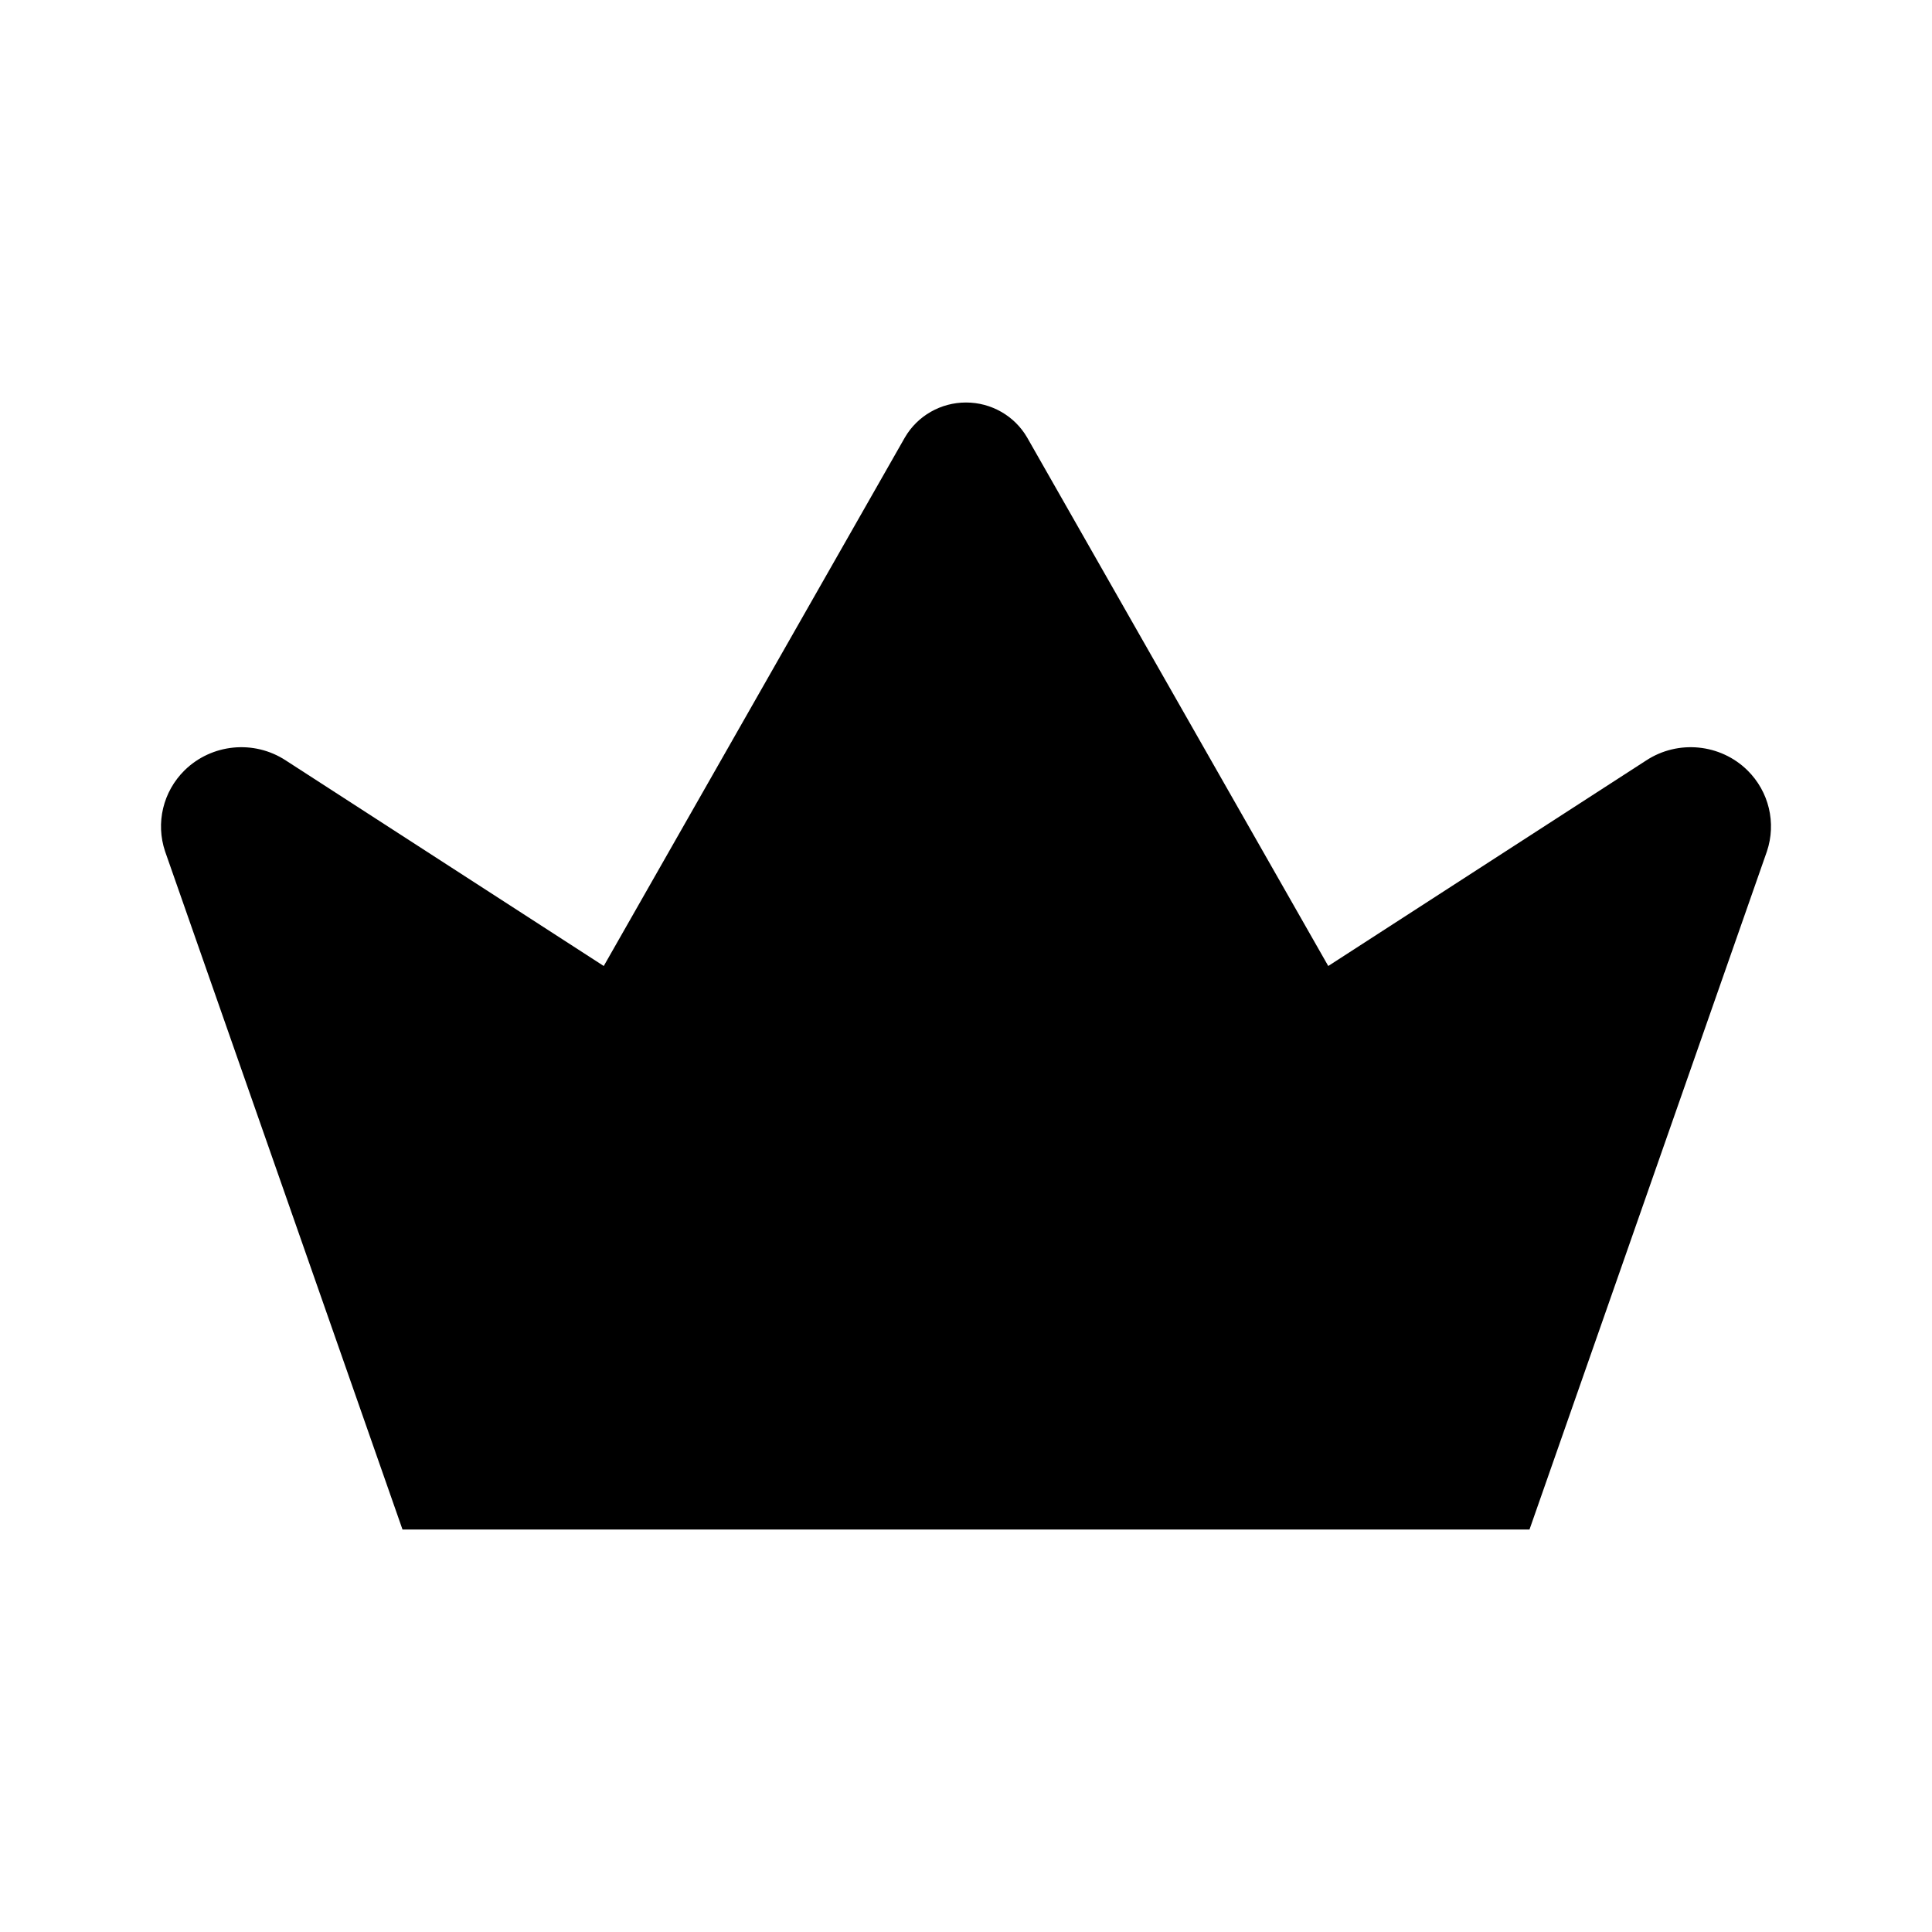 <svg viewBox="0 0 24 24" xmlns="http://www.w3.org/2000/svg"><path d="M18.5 2V7M21 4.5L16 4.5"/><path d="M5 22H19"/><path d="M19 19H5L2.051 10.577C1.932 10.223 2.025 9.834 2.292 9.57C2.629 9.239 3.155 9.187 3.551 9.447L7.5 12L11.241 5.434C11.397 5.166 11.686 5 12 5C12.314 5 12.603 5.166 12.759 5.434L16.5 12L20.449 9.447C20.845 9.187 21.372 9.239 21.708 9.57C21.975 9.834 22.068 10.223 21.949 10.577L19 19Z"/></svg>